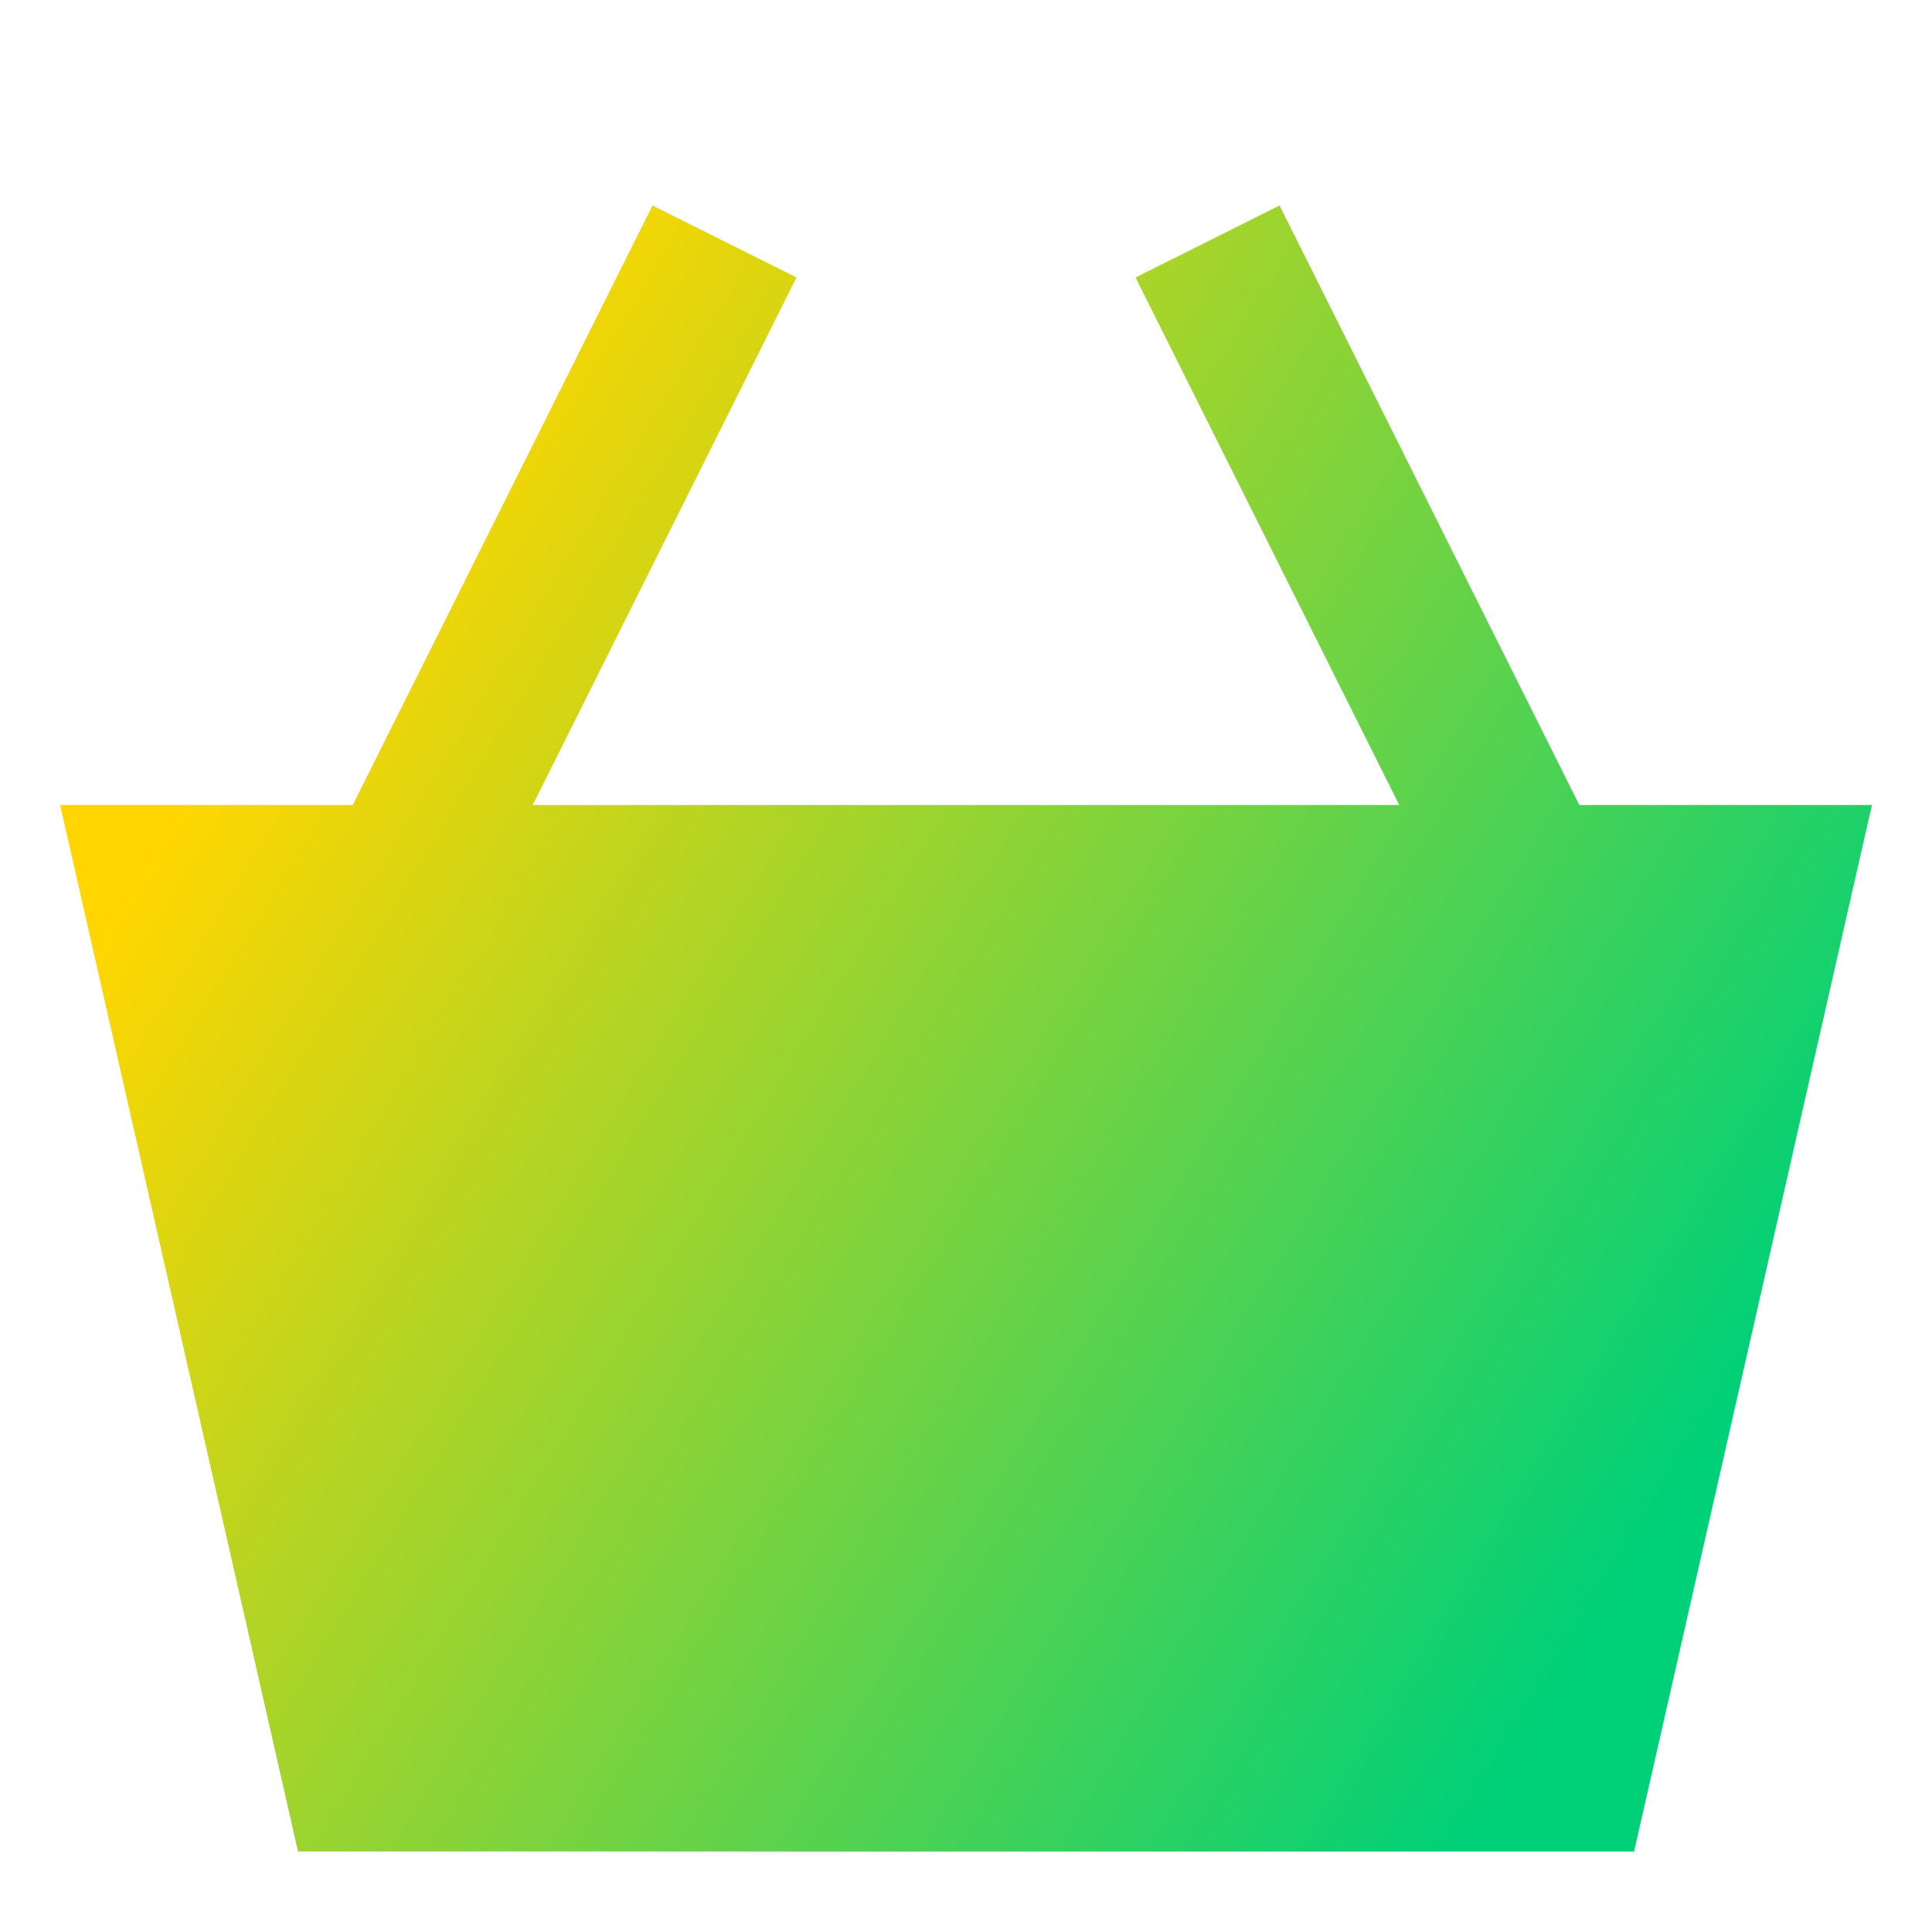 <svg xmlns="http://www.w3.org/2000/svg" fill="none" viewBox="0 0 24 24" id="Shopping-Basket-2--Streamline-Sharp-Gradient-Free">
  <desc>
    Shopping Basket 2 Streamline Icon: https://streamlinehq.com
  </desc>
  <g id="shopping-basket-2--shopping-basket">
    <path id="Union" fill="url(#paint0_linear_630_38264)" fill-rule="evenodd" d="M9.894 3.447 6.618 10H17.382l-3.276-6.553 1.789-.894 3.724 7.447h3.635l-.278 1.222-2.5 11-.177.778H3.702l-.177-.778-2.5-11-.278-1.222h3.635l3.724-7.447 1.789.894Z" clip-rule="evenodd"></path>
  </g>
  <defs>
    <linearGradient id="paint0_linear_630_38264" x1="4.426" x2="21.743" y1="6.485" y2="17.046" gradientUnits="userSpaceOnUse">
      <stop stop-color="#ffd600"></stop>
      <stop offset="1" stop-color="#00d078"></stop>
    </linearGradient>
  </defs>
</svg>